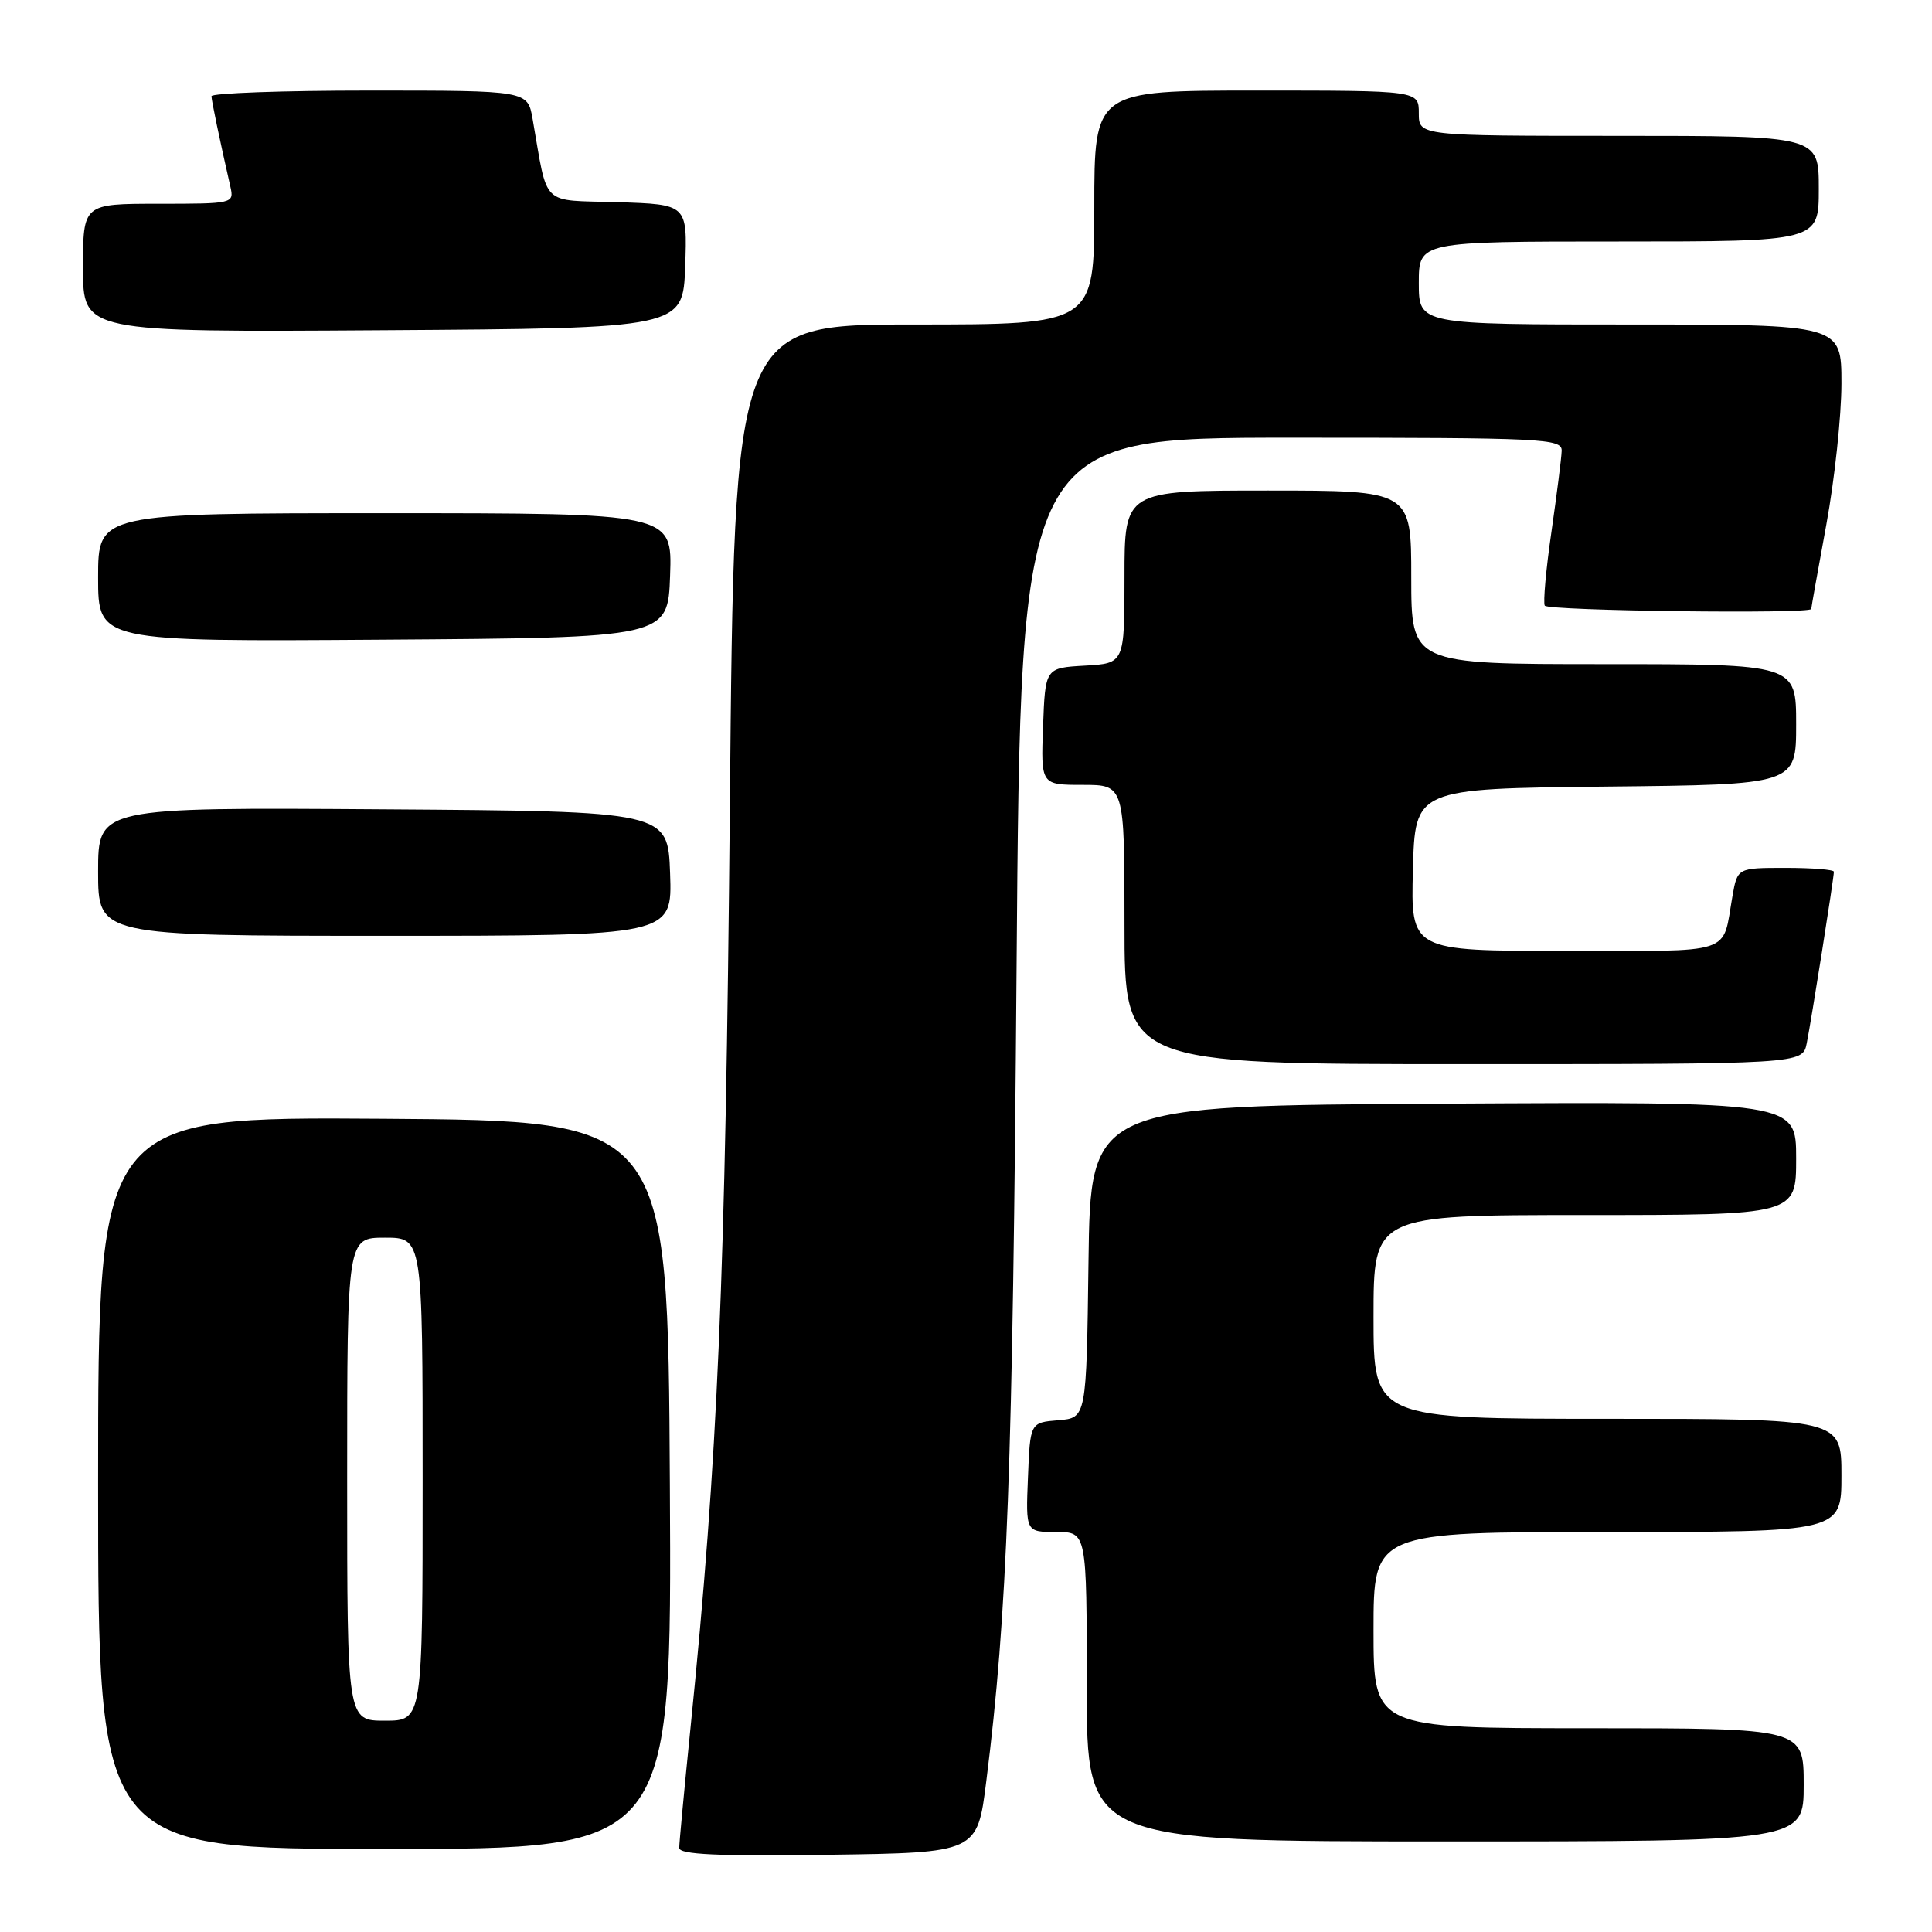 <?xml version="1.0" encoding="UTF-8" standalone="no"?>
<!DOCTYPE svg PUBLIC "-//W3C//DTD SVG 1.1//EN" "http://www.w3.org/Graphics/SVG/1.1/DTD/svg11.dtd" >
<svg xmlns="http://www.w3.org/2000/svg" xmlns:xlink="http://www.w3.org/1999/xlink" version="1.1" viewBox="0 0 256 256">
 <g >
 <path fill="currentColor"
d=" M 130.69 236.00 C 133.48 213.84 134.19 194.75 134.70 128.25 C 135.24 58.00 135.24 58.00 171.12 58.00 C 204.65 58.00 207.00 58.11 206.93 59.75 C 206.90 60.71 206.28 65.55 205.57 70.50 C 204.85 75.45 204.46 79.84 204.69 80.25 C 205.09 80.94 240.00 81.38 240.00 80.69 C 240.00 80.52 240.90 75.49 242.00 69.50 C 243.10 63.51 244.00 55.10 244.00 50.81 C 244.00 43.00 244.00 43.00 216.00 43.00 C 188.00 43.00 188.00 43.00 188.00 37.50 C 188.00 32.00 188.00 32.00 214.50 32.00 C 241.00 32.00 241.00 32.00 241.00 25.00 C 241.00 18.00 241.00 18.00 214.50 18.00 C 188.00 18.00 188.00 18.00 188.00 15.00 C 188.00 12.00 188.00 12.00 166.50 12.00 C 145.00 12.00 145.00 12.00 145.00 27.50 C 145.00 43.00 145.00 43.00 121.14 43.00 C 97.29 43.00 97.29 43.00 96.71 106.75 C 96.13 169.69 95.13 193.11 91.48 229.09 C 90.67 237.11 90.00 244.21 90.00 244.86 C 90.00 245.74 95.08 245.97 109.75 245.77 C 129.50 245.50 129.50 245.50 130.69 236.00 Z  M 88.76 196.75 C 88.50 148.50 88.50 148.50 50.75 148.24 C 13.00 147.98 13.00 147.98 13.00 196.49 C 13.00 245.00 13.00 245.00 51.01 245.00 C 89.02 245.00 89.02 245.00 88.76 196.75 Z  M 239.00 236.50 C 239.00 229.00 239.00 229.00 210.50 229.00 C 182.00 229.00 182.00 229.00 182.00 216.00 C 182.00 203.00 182.00 203.00 213.00 203.00 C 244.00 203.00 244.00 203.00 244.00 195.50 C 244.00 188.00 244.00 188.00 213.00 188.00 C 182.00 188.00 182.00 188.00 182.00 174.50 C 182.00 161.00 182.00 161.00 210.00 161.00 C 238.00 161.00 238.00 161.00 238.00 153.49 C 238.00 145.98 238.00 145.98 191.25 146.24 C 144.50 146.50 144.50 146.50 144.23 167.19 C 143.96 187.88 143.96 187.88 140.23 188.19 C 136.50 188.50 136.50 188.50 136.21 195.75 C 135.91 203.00 135.91 203.00 139.96 203.00 C 144.00 203.00 144.00 203.00 144.00 223.50 C 144.00 244.00 144.00 244.00 191.50 244.00 C 239.00 244.00 239.00 244.00 239.00 236.50 Z  M 239.40 138.25 C 240.00 135.27 243.00 116.35 243.00 115.51 C 243.00 115.23 240.13 115.00 236.61 115.00 C 230.22 115.00 230.22 115.00 229.56 118.75 C 228.16 126.65 230.15 126.00 207.40 126.00 C 186.93 126.00 186.93 126.00 187.22 115.25 C 187.50 104.50 187.50 104.50 212.75 104.23 C 238.00 103.97 238.00 103.97 238.00 95.98 C 238.00 88.00 238.00 88.00 212.50 88.00 C 187.00 88.00 187.00 88.00 187.00 76.50 C 187.00 65.00 187.00 65.00 168.00 65.00 C 149.00 65.00 149.00 65.00 149.00 76.45 C 149.00 87.90 149.00 87.90 143.75 88.20 C 138.50 88.50 138.50 88.50 138.21 96.25 C 137.92 104.00 137.92 104.00 143.46 104.00 C 149.00 104.00 149.00 104.00 149.00 122.50 C 149.00 141.00 149.00 141.00 193.92 141.00 C 238.84 141.00 238.84 141.00 239.40 138.25 Z  M 88.79 115.75 C 88.50 107.50 88.50 107.50 50.75 107.24 C 13.00 106.98 13.00 106.98 13.00 115.49 C 13.00 124.00 13.00 124.00 51.04 124.00 C 89.08 124.00 89.08 124.00 88.79 115.75 Z  M 88.79 76.25 C 89.08 68.00 89.08 68.00 51.04 68.00 C 13.00 68.00 13.00 68.00 13.00 76.51 C 13.00 85.02 13.00 85.02 50.75 84.76 C 88.50 84.50 88.50 84.50 88.79 76.25 Z  M 90.79 35.29 C 91.08 27.08 91.08 27.08 81.83 26.79 C 71.50 26.47 72.65 27.59 70.57 15.75 C 69.91 12.00 69.91 12.00 48.95 12.00 C 37.43 12.00 28.01 12.34 28.02 12.75 C 28.05 13.42 29.08 18.39 30.53 24.75 C 31.03 26.97 30.89 27.00 21.02 27.00 C 11.00 27.00 11.00 27.00 11.00 35.51 C 11.00 44.02 11.00 44.02 50.75 43.76 C 90.50 43.50 90.50 43.50 90.79 35.29 Z  M 46.00 196.00 C 46.00 164.00 46.00 164.00 51.00 164.00 C 56.00 164.00 56.00 164.00 56.00 196.00 C 56.00 228.00 56.00 228.00 51.00 228.00 C 46.00 228.00 46.00 228.00 46.00 196.00 Z "/>
</g>
</svg>